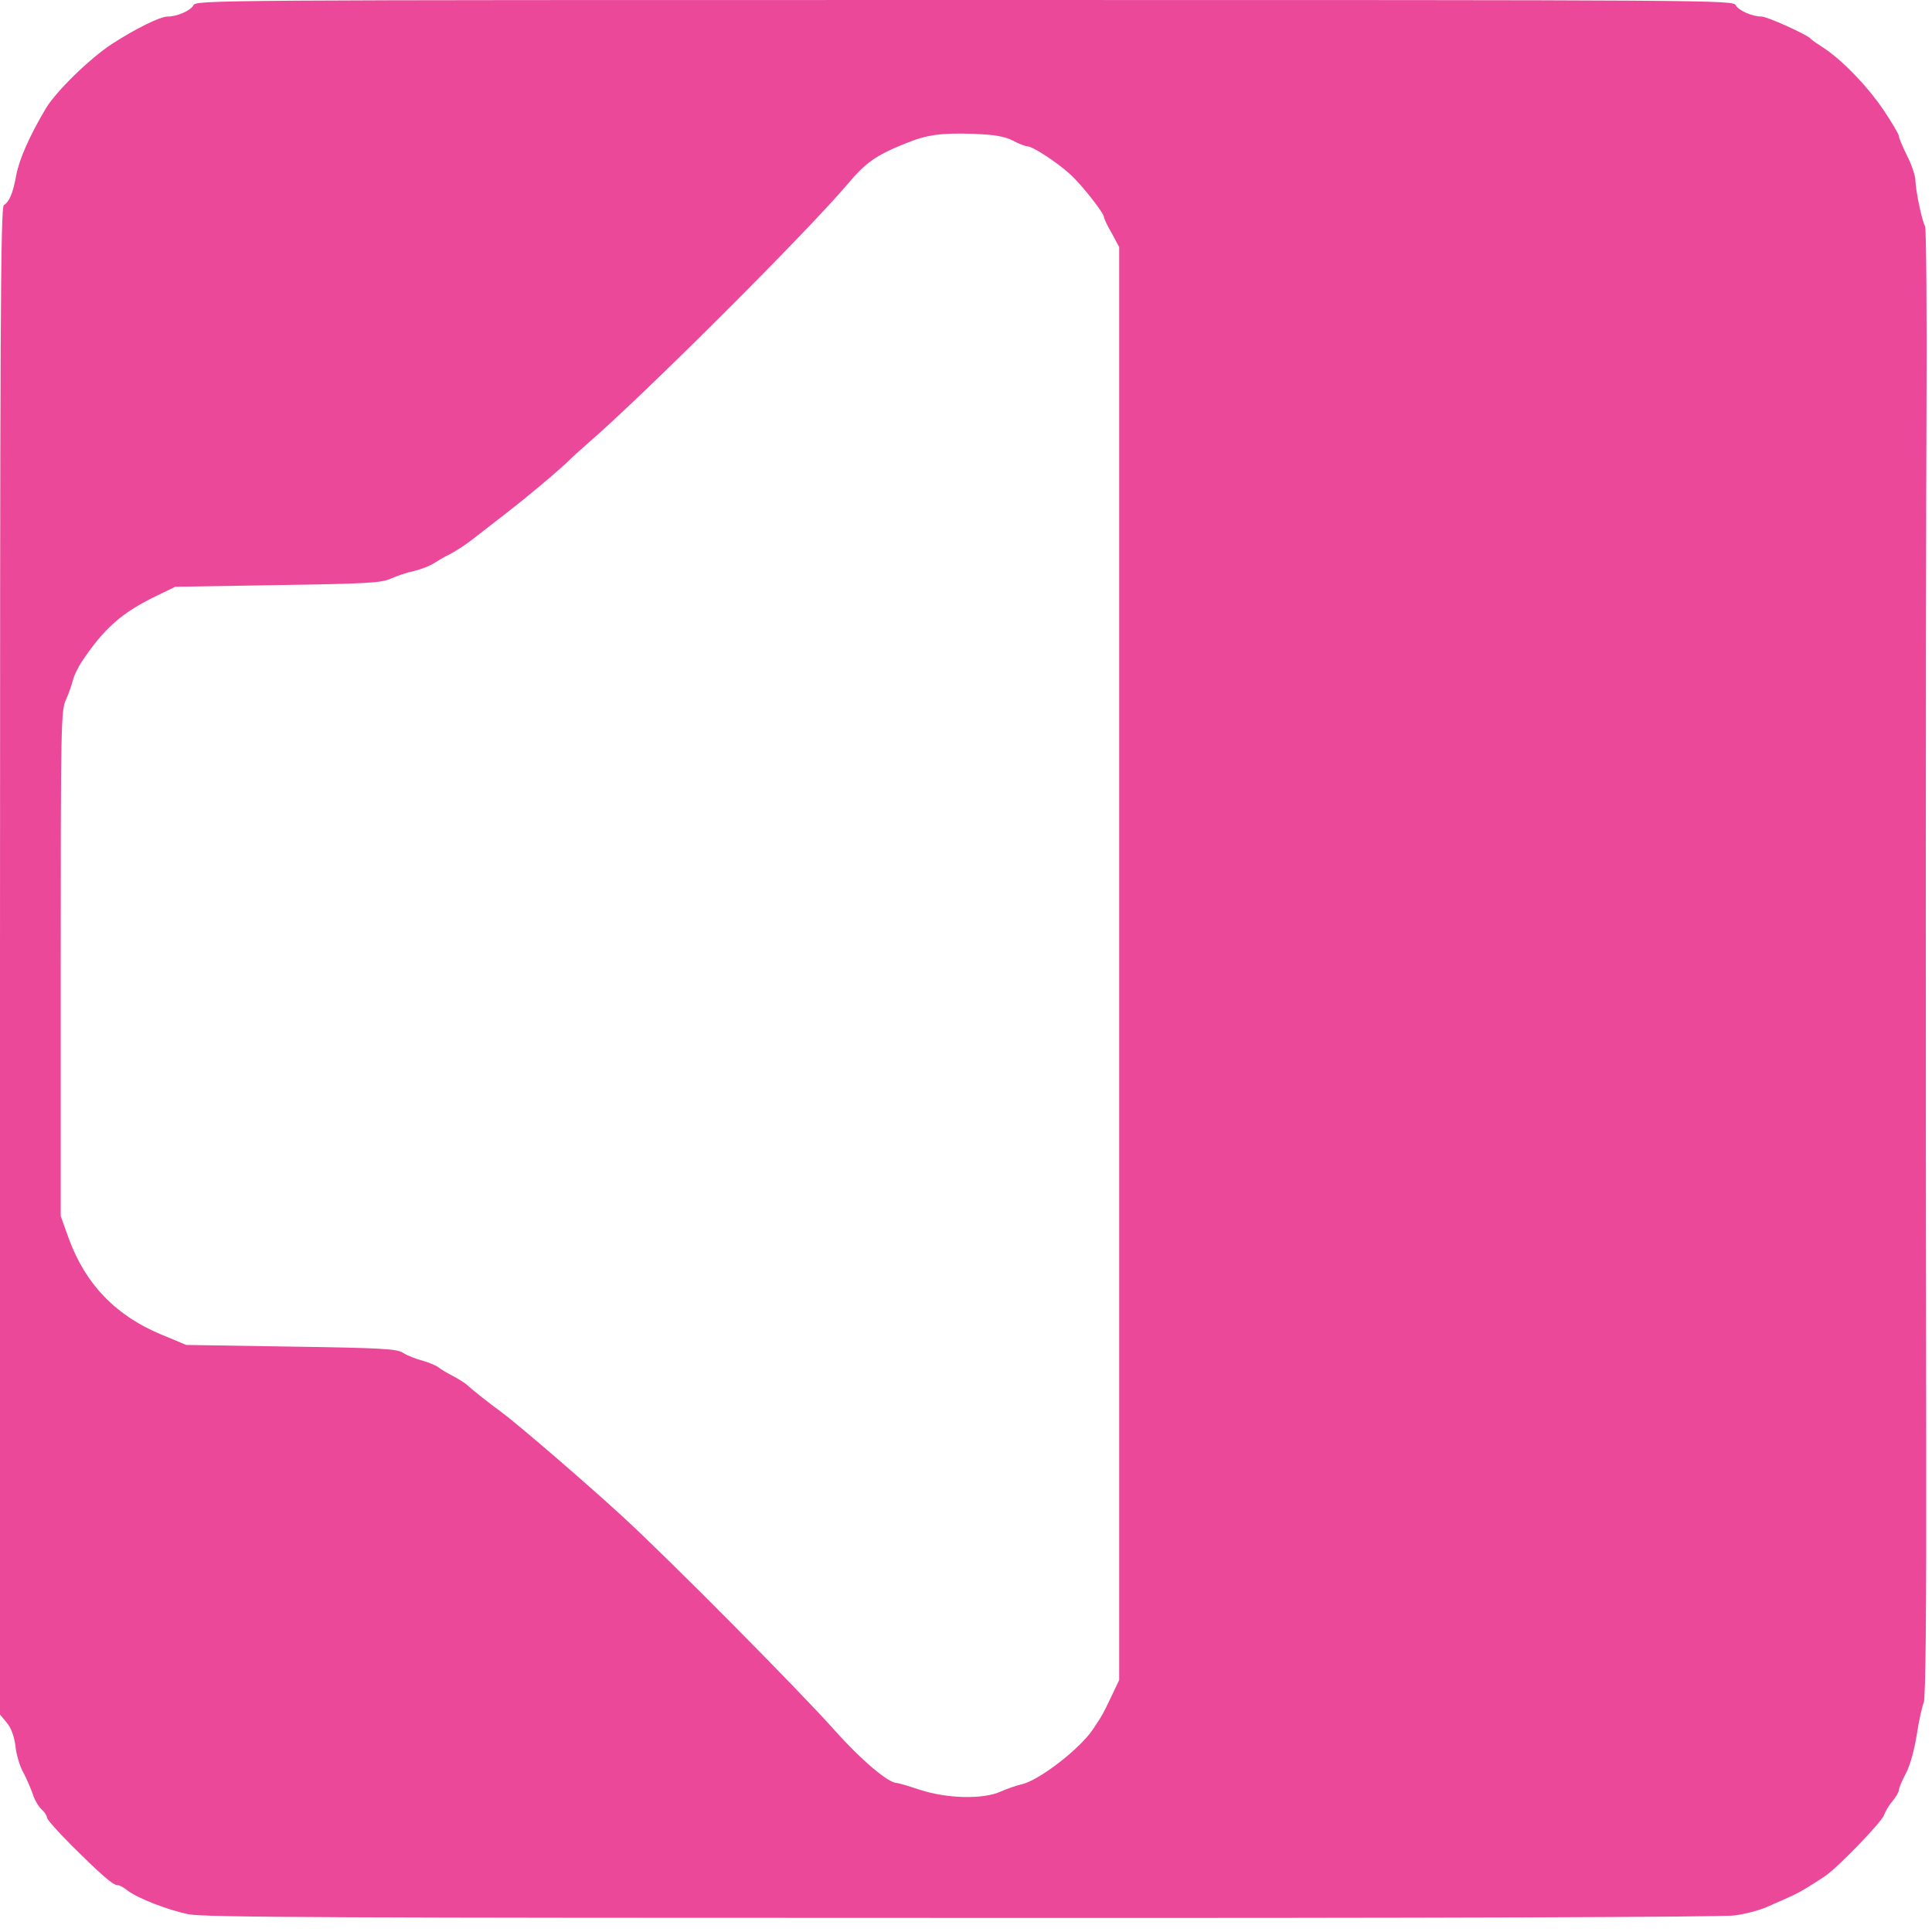 <svg xmlns="http://www.w3.org/2000/svg" id="audio" viewBox="0 0 700 700" width="500" height="500" shape-rendering="geometricPrecision" text-rendering="geometricPrecision" version="1.1">
  <style id="sound">
    @keyframes speaker_wrapper__ts{0%,36.667%,50%,63.333%,to{transform:translate(213.75px,349.749px) scale(1,1)}43.333%,56.667%{transform:translate(213.75px,349.749px) scale(1.05,1.05)}}@keyframes soundwave1_f_o{0%,16.667%,83.333%,to{fill-opacity:0}33.333%,66.667%{fill-opacity:1}}@keyframes soundwave2_f_o{0%,to{fill-opacity:0}16.667%,83.333%{fill-opacity:1}}#audio{pointer-events:all}#audio *{animation-play-state:paused!important}#audio:hover *{animation-play-state:running!important}#speaker_wrapper{animation:speaker_wrapper__ts 3000ms linear infinite normal forwards}#soundwave1{animation:soundwave1_f_o 3000ms linear infinite normal forwards}#soundwave2{animation:soundwave2_f_o 3000ms linear infinite normal forwards}
  </style>
  <path id="background" d="M70.1 1.9c-1.1 2-6 4.1-9.4 4.1-2.7 0-11.6 4.4-20.1 9.9-8 5.2-20.3 17.2-24 23.4-6 10.1-9.6 18.4-10.7 24.1-1.2 6.6-2.5 9.7-4.5 10.9C.2 75 0 119.6 0 348.2v273l2.4 2.9c1.6 1.9 2.7 4.8 3.2 8.5.3 3.1 1.6 7.5 2.9 9.7 1.2 2.3 2.7 5.8 3.4 7.8.6 2 2.1 4.5 3.1 5.4 1.1 1 2 2.3 2 3 0 .7 4 5.2 8.9 10.1 10.9 10.8 15 14.4 16.6 14.4.7 0 2.3.8 3.6 1.9 3.8 2.9 14.8 7.2 22.4 8.7 5.8 1.1 55.5 1.3 280 1.3 171.5.1 275.6-.3 280-.9 3.9-.5 9-1.9 11.5-3 9.7-4.2 11.6-5.1 15.1-7.3 2-1.2 4.9-3.1 6.5-4.2 4.7-3.3 20.2-19.4 21-21.8.4-1.2 1.7-3.5 3-5 1.3-1.6 2.4-3.4 2.4-4.1 0-.7 1.1-3.4 2.5-6 1.5-2.7 3.1-8.5 4-14.2.8-5.3 2-10.4 2.5-11.5.7-1.2 1-33.9.9-93.6-.2-139.6-.2-297.2.1-372.4.2-37.2-.1-68.2-.5-68.9-1.1-1.8-3.4-12.8-3.5-16.5 0-1.7-1.3-5.7-3-9-1.6-3.3-3-6.5-3-7.2 0-.6-2.5-4.9-5.6-9.5-5.9-8.7-15.2-18.3-21.9-22.6-2.2-1.4-4.2-2.8-4.5-3.2-.9-1.3-15.7-8-17.7-8-3.4 0-8.3-2.1-9.4-4.1C628 0 621.8 0 349.5 0 77.2 0 71 0 70.1 1.9z" stroke-width=".1" stroke="none" fill-rule="evenodd" fill="#EC4899"/>
  <g id="speaker_wrapper" transform="translate(213.75 349.749)">
    <path id="speaker" d="M366.9 50.9c2.2 1.2 4.6 2.1 5.3 2.1 1.9 0 10.8 5.8 15.6 10.2 4 3.6 12.2 14 12.2 15.5 0 .5 1.2 3.1 2.8 5.8l2.7 5v519.2l-2.8 5.9c-3.2 6.7-3.2 6.7-6.8 12.1-4.8 7.1-19.6 18.5-25.8 19.8-1.8.4-5.2 1.6-7.5 2.6-6.3 2.9-19.4 2.6-29.2-.6-4.2-1.4-8-2.5-8.5-2.5-3.1 0-13.1-8.5-22.6-19.2-13.3-14.9-60.1-62.1-76.8-77.4-13.4-12.3-37.9-33.4-44-37.9-4.4-3.2-10.2-7.8-12.5-9.9-.8-.7-3.1-2.1-5-3.1s-4.2-2.3-5-3c-.8-.7-3.5-1.8-5.9-2.5-2.4-.6-5.6-1.9-7-2.8-2.2-1.5-7.4-1.8-40.6-2.3l-38-.6-8.9-3.7c-16.5-6.8-27.6-18.2-33.7-34.9l-2.9-8.1v-91.5c0-86.3.1-91.8 1.9-95.6 1-2.2 2.1-5.4 2.5-7 .4-1.7 1.9-4.8 3.4-7 7.9-11.8 14.3-17.5 26.7-23.5l7-3.4 37-.6c32.5-.5 37.5-.8 41-2.3 2.2-1 6-2.3 8.5-2.8 2.5-.6 5.6-1.8 7-2.7 1.4-.9 4.1-2.5 6-3.4 1.9-1 5.4-3.2 7.7-5 13.6-10.5 16.1-12.5 19.3-15.1 7.4-6 13.5-11.3 16-13.7 1.4-1.4 4.5-4.2 7-6.4 20.2-17.4 79.4-76.5 94.1-93.9 6.6-7.8 10.2-10.4 20.9-14.7 7.8-3.2 13-3.9 24.7-3.5 7.7.3 11.1.9 14.2 2.4z" transform="translate(-213.75 -349.749)" stroke-width=".1" stroke="none" fill="#FFF"/>
  </g>
  <path id="soundwave1" d="M572.2 120.1c15.5 13 38.6 37.9 48 51.9 1 1.4 3.1 4.3 4.7 6.5 1.7 2.2 4 5.6 5.1 7.5 1.2 1.9 3.6 6 5.5 9 1.8 3 4.2 7.4 5.3 9.6 1.1 2.3 2.4 4.4 3 4.8.6.3 1.6 2.3 2.3 4.4.6 2 2 4.7 3 6 1 1.3 2.1 3.7 2.4 5.4.4 1.7 1.8 5.1 3.1 7.6s2.4 5.2 2.4 6.1c0 .9 1.1 3.7 2.5 6.3 1.3 2.5 2.7 6.6 3.1 9 .4 2.3 1.5 5.9 2.5 7.9.9 1.9 2.3 6.4 2.9 10 .6 3.5 2 8.9 3 11.9s2.1 8.9 2.5 13c.3 4.1 1.5 12.1 2.6 17.8 2.5 13.5 2.8 54.6.4 66.9-.8 4.3-2.2 13.1-3 19.5-.8 6.4-2.1 13.4-3 15.4-.8 2-2 6.6-2.5 10.1-.6 3.6-1.9 8.2-2.9 10.2s-2.1 5.6-2.5 7.9c-.4 2.4-1.8 6.5-3.1 9-1.4 2.6-2.5 5.4-2.5 6.2 0 .8-1.4 4.2-3 7.5s-3 6.7-3 7.6c0 .8-1.1 3-2.5 4.9-1.4 1.9-2.5 4-2.5 4.8 0 .8-.9 2.6-2 4.2-1.1 1.5-3.8 6.3-6.1 10.6-2.3 4.4-4.9 8.8-5.8 9.9-1 1.1-2.2 3.1-2.9 4.5-.6 1.4-2.2 3.8-3.4 5.4-1.3 1.6-5.2 6.8-8.7 11.5-3.4 4.7-8.2 10.8-10.5 13.5-7.1 8.5-33.6 34.4-38.4 37.6-5.2 3.5-9.1 3.6-10.7.5-.5-1.2-2.8-4.7-5-7.9s-4.9-7.2-6-9c-1.1-1.8-3-4.5-4.2-6-1.3-1.6-2.3-3.3-2.3-3.9 0-.6-1.1-2.2-2.4-3.6-3.4-3.7-7.6-12.2-6.8-13.7.4-.7 3.3-3.6 6.6-6.4 7.9-6.9 17.1-16.5 27-28 8-9.5 9-10.8 12.4-16.3.9-1.6 2.9-4.5 4.5-6.4 1.5-2 2.7-4.1 2.7-4.7 0-.6 1.4-2.9 3-5 1.7-2.2 3-4.5 3-5.1 0-.7.8-2.3 1.8-3.6 1.1-1.3 2.4-3.9 3-5.7.6-1.8 2-4.5 3.1-6s2.2-4.4 2.6-6.5c.4-2 1.5-4.7 2.5-6 1-1.3 2.2-4.1 2.6-6.2.4-2.2 1.7-6.2 3-9 1.2-2.7 2.5-7.5 2.9-10.5.4-2.9 1.6-7.4 2.6-9.8 1.2-2.6 2.3-8.9 2.9-15.8.6-6.3 1.4-14.4 2-18.2 1.2-8.6 1.3-31.9 0-39.7-.5-3.3-1.4-11.2-2-17.6-.6-7.2-1.7-13.3-2.9-16-1.1-2.4-2.3-7.1-2.6-10.4-.4-3.3-1.8-8-3.1-10.5s-2.4-5.6-2.4-7c0-1.4-1.4-5.2-3-8.5-1.7-3.3-3-6.5-3-7.3 0-.7-1.1-3-2.5-5s-2.5-4.4-2.5-5.2c0-.9-1.1-3.1-2.5-5s-2.5-3.8-2.5-4.3c0-1.2-6.8-12.4-9.7-16-1.3-1.6-2.3-3.3-2.3-3.9 0-.6-1.2-2.5-2.7-4.3-1.6-1.8-3.6-4.3-4.6-5.6-8.6-11.7-21.8-25.8-33.4-35.8-8.3-7.1-8.3-9.4.3-20.6 3-4 6.4-9.1 8.4-12.8 1.1-2 2.4-3.7 2.9-3.7.4 0 1.3-1.2 2-2.8.7-1.5 2.8-5.1 4.7-8 4.8-7.2 7-7.1 16.6.9z" fill="#FFF" fill-opacity="0" stroke="none" stroke-width=".1"/>
  <path id="soundwave2" d="M504.3 205.6c4.8 2.5 27.7 26.7 27.7 29.3 0 .5.9 2 2 3.3 7.1 8 25 42.4 25 47.9 0 1.2 1.1 4.5 2.4 7.3 1.3 2.8 2.7 7.8 3.1 11.1.3 3.3 1.6 9.1 2.8 13 2 6.4 2.2 9.1 2.2 32 0 22.8-.2 25.6-2.2 32-1.2 3.8-2.5 9.7-2.9 13-.3 3.3-1.5 7.7-2.6 9.8-1 2-2.3 6-2.8 8.8-.5 2.8-1.8 6.3-2.9 7.7-1 1.5-2.2 4.1-2.5 5.9-.4 1.8-1.5 4.2-2.5 5.5-1 1.3-2.4 4-3 6-.7 2.1-1.7 4.1-2.3 4.4-.6.4-1.9 2.5-3 4.8-1 2.2-3.4 6.1-5.3 8.6s-4.3 5.6-5.2 7c-7.8 11.1-22.6 27.5-27 29.9-3.8 2-7.1 1.4-8.7-1.7-.8-1.6-2.2-3.5-3.2-4.3-.9-.8-2.3-2.8-3.1-4.4-.7-1.7-2.9-5-4.8-7.5s-4.3-6.1-5.4-8.1c-1.1-1.9-2.7-4.1-3.5-4.8-.9-.8-1.6-2-1.6-2.7 0-.8-1.3-2.8-3-4.6-4.5-4.6-4-6.8 3.3-15 2.6-2.9 5.8-6.4 7-7.8 1.2-1.4 3.5-4.5 5.1-7 1.6-2.5 4.2-6.4 5.7-8.8 1.6-2.3 2.9-4.9 2.9-5.6 0-.7 1.1-2.9 2.4-4.9 1.3-1.9 2.7-5 3.1-6.8.4-1.9 1.6-5 2.6-7s2.8-9.2 4-16c1.1-6.8 2.6-14.9 3.1-17.9 1-5.9.4-18.4-1.2-24-.6-1.9-1.7-7.9-2.5-13.2-.8-5.4-2.3-11.5-3.3-13.5-1.1-2.1-2.2-5.4-2.6-7.4-.4-2.1-1.3-4.2-2.1-4.9-.8-.6-1.9-2.8-2.6-4.8-.7-2-2.3-5.1-3.6-6.8-1.2-1.7-2.3-3.5-2.3-4.1 0-1.2-11.9-16.4-17-21.8-5.2-5.3-5.9-8.6-2.9-12.4 1.3-1.5 3.2-4.1 4.1-5.7 1.9-3.1 5.8-9 14.5-21.9 6.9-10.1 9.5-13.5 10.4-13.5.6 0 2.4.7 4.2 1.6z" fill="#FFF" fill-opacity="0" stroke="none" stroke-width=".1"/>
</svg>
